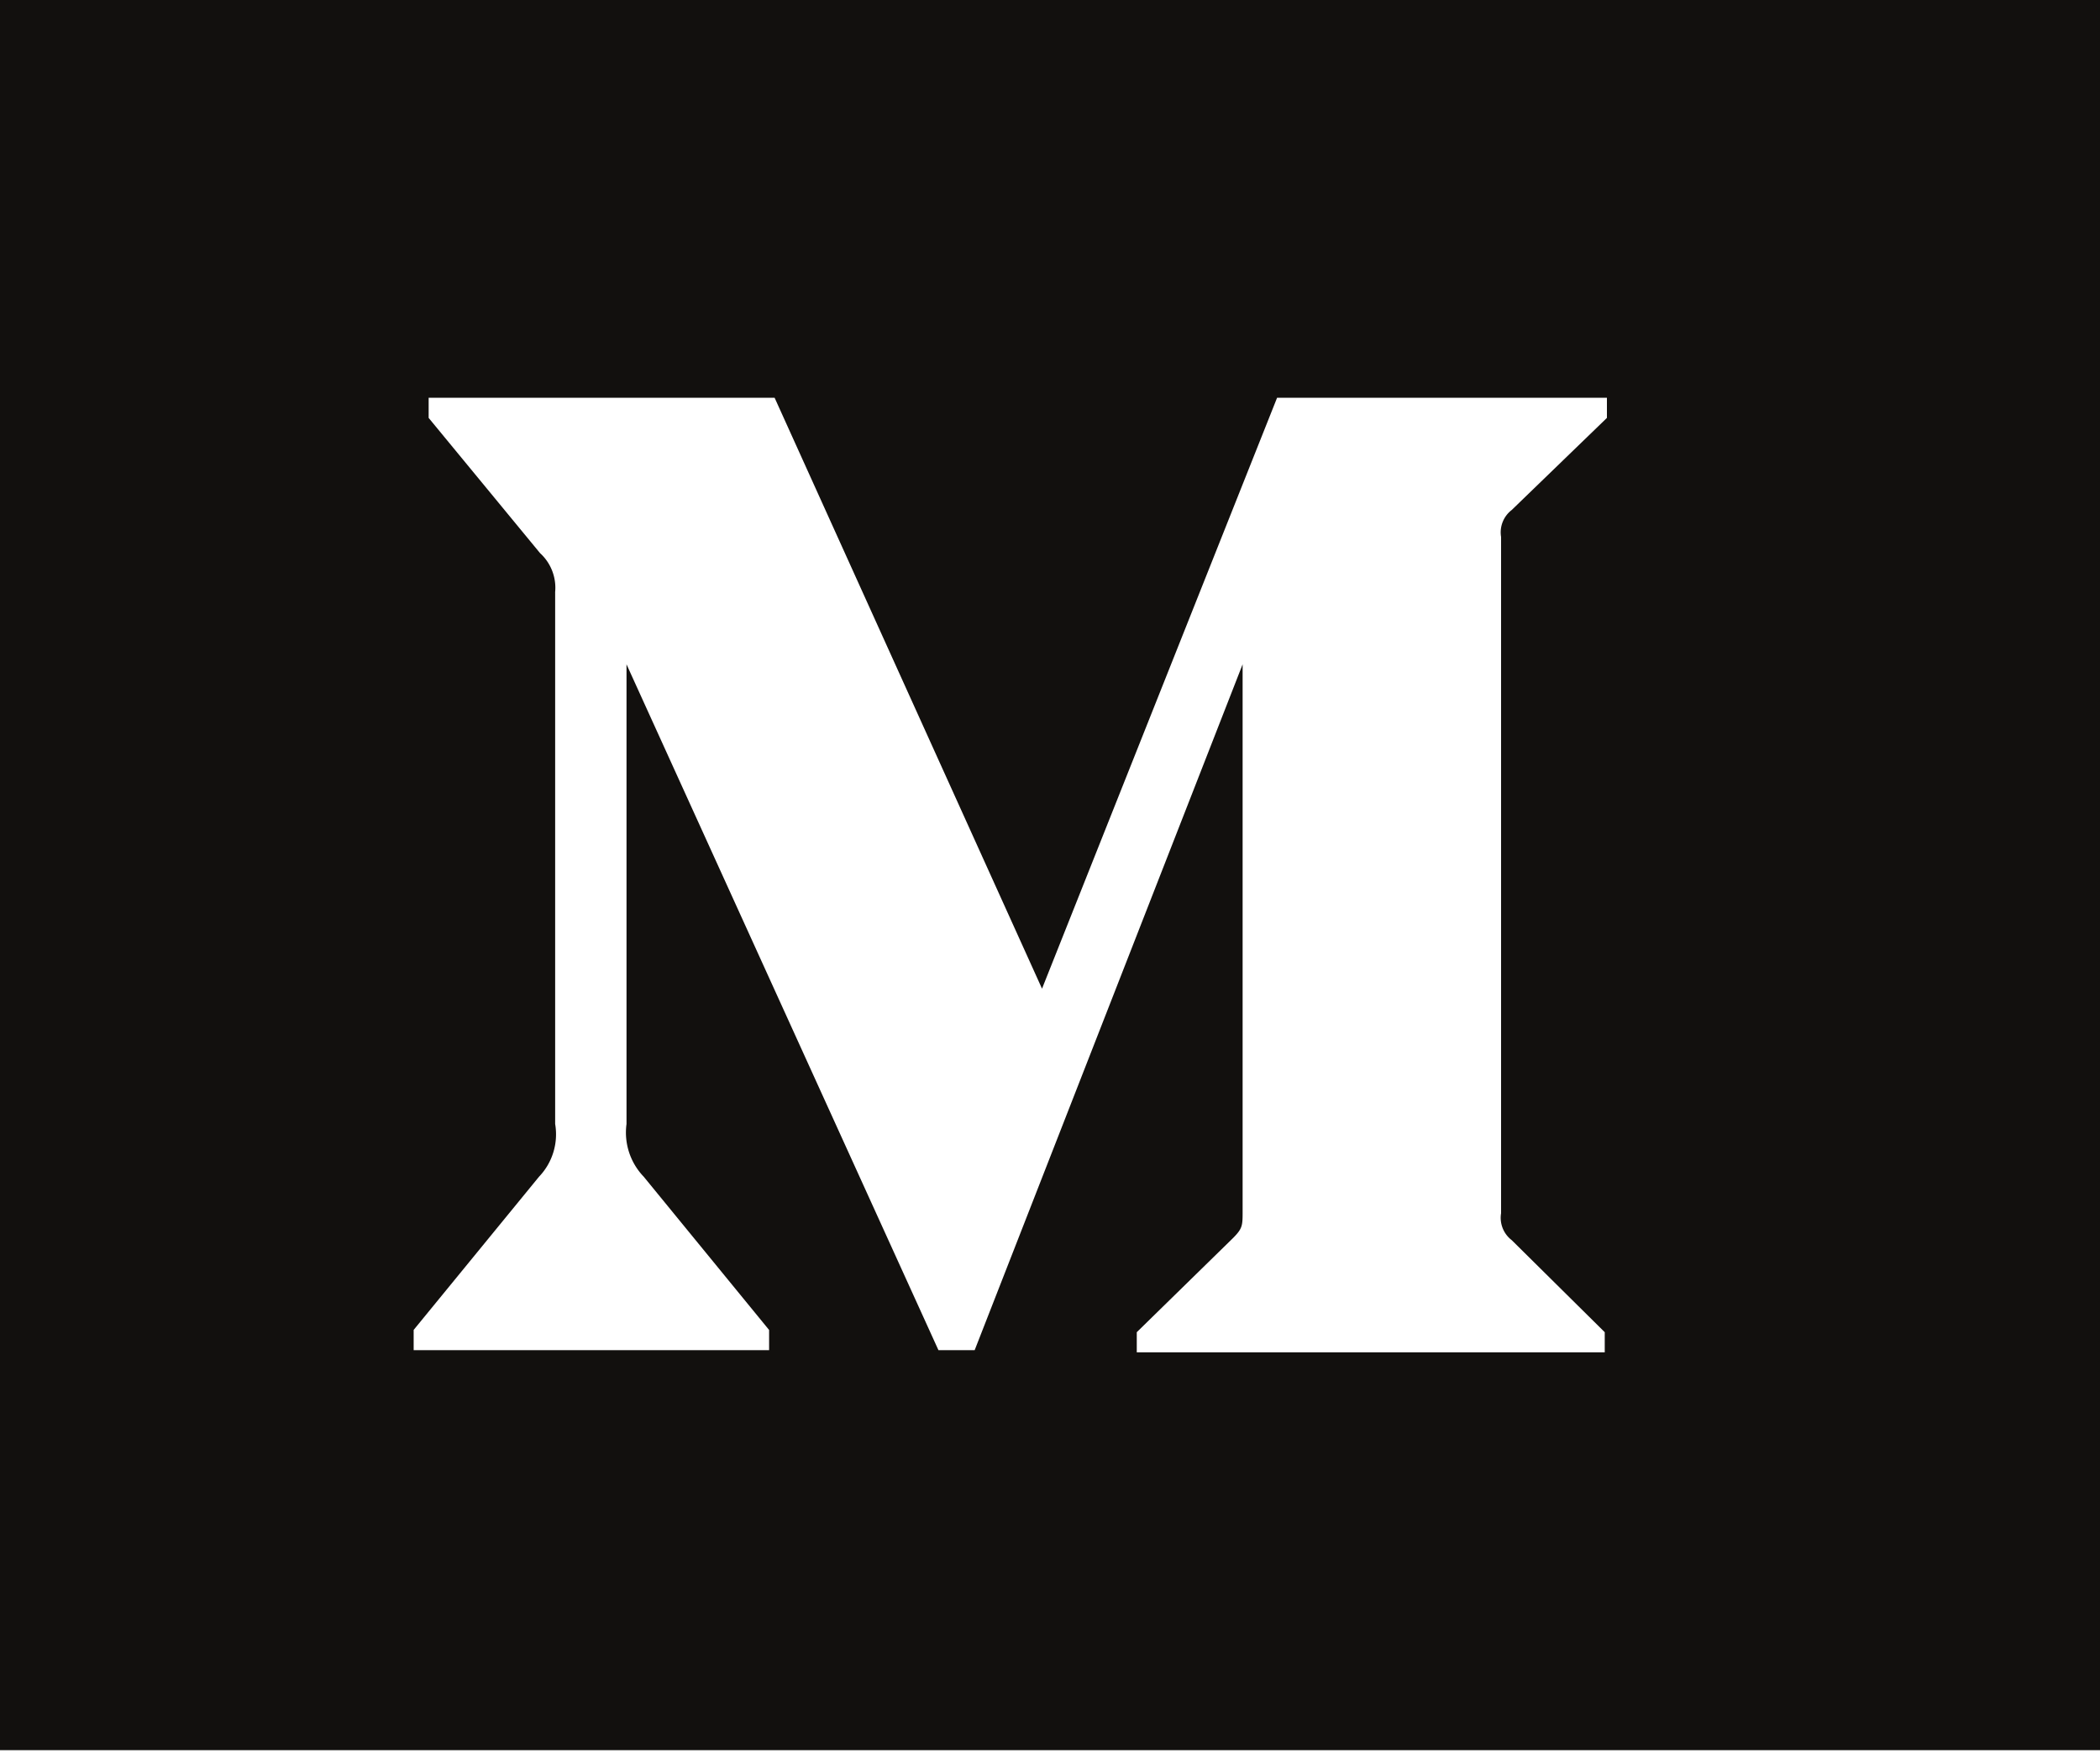 <svg xmlns="http://www.w3.org/2000/svg" width="50" height="42" viewBox="0 0 50 42"><path fill="#12100E" d="M0 0h50.004v41.67H0V0zm13.218 14.107v12.654c.078.457-.065.923-.384 1.256l-2.985 3.648v.481h8.463v-.48l-2.985-3.649a1.517 1.517 0 0 1-.41-1.256V15.817l7.427 16.33h.862l6.38-16.33v13.015c0 .348 0 .414-.225.642l-2.295 2.245v.48h11.142v-.48l-2.215-2.192a.67.67 0 0 1-.253-.641V12.784a.67.67 0 0 1 .253-.641L38.26 9.95v-.48h-7.853l-5.597 14.07-6.367-14.07h-8.237v.48l2.653 3.22c.26.237.394.585.358.936z"/></svg>